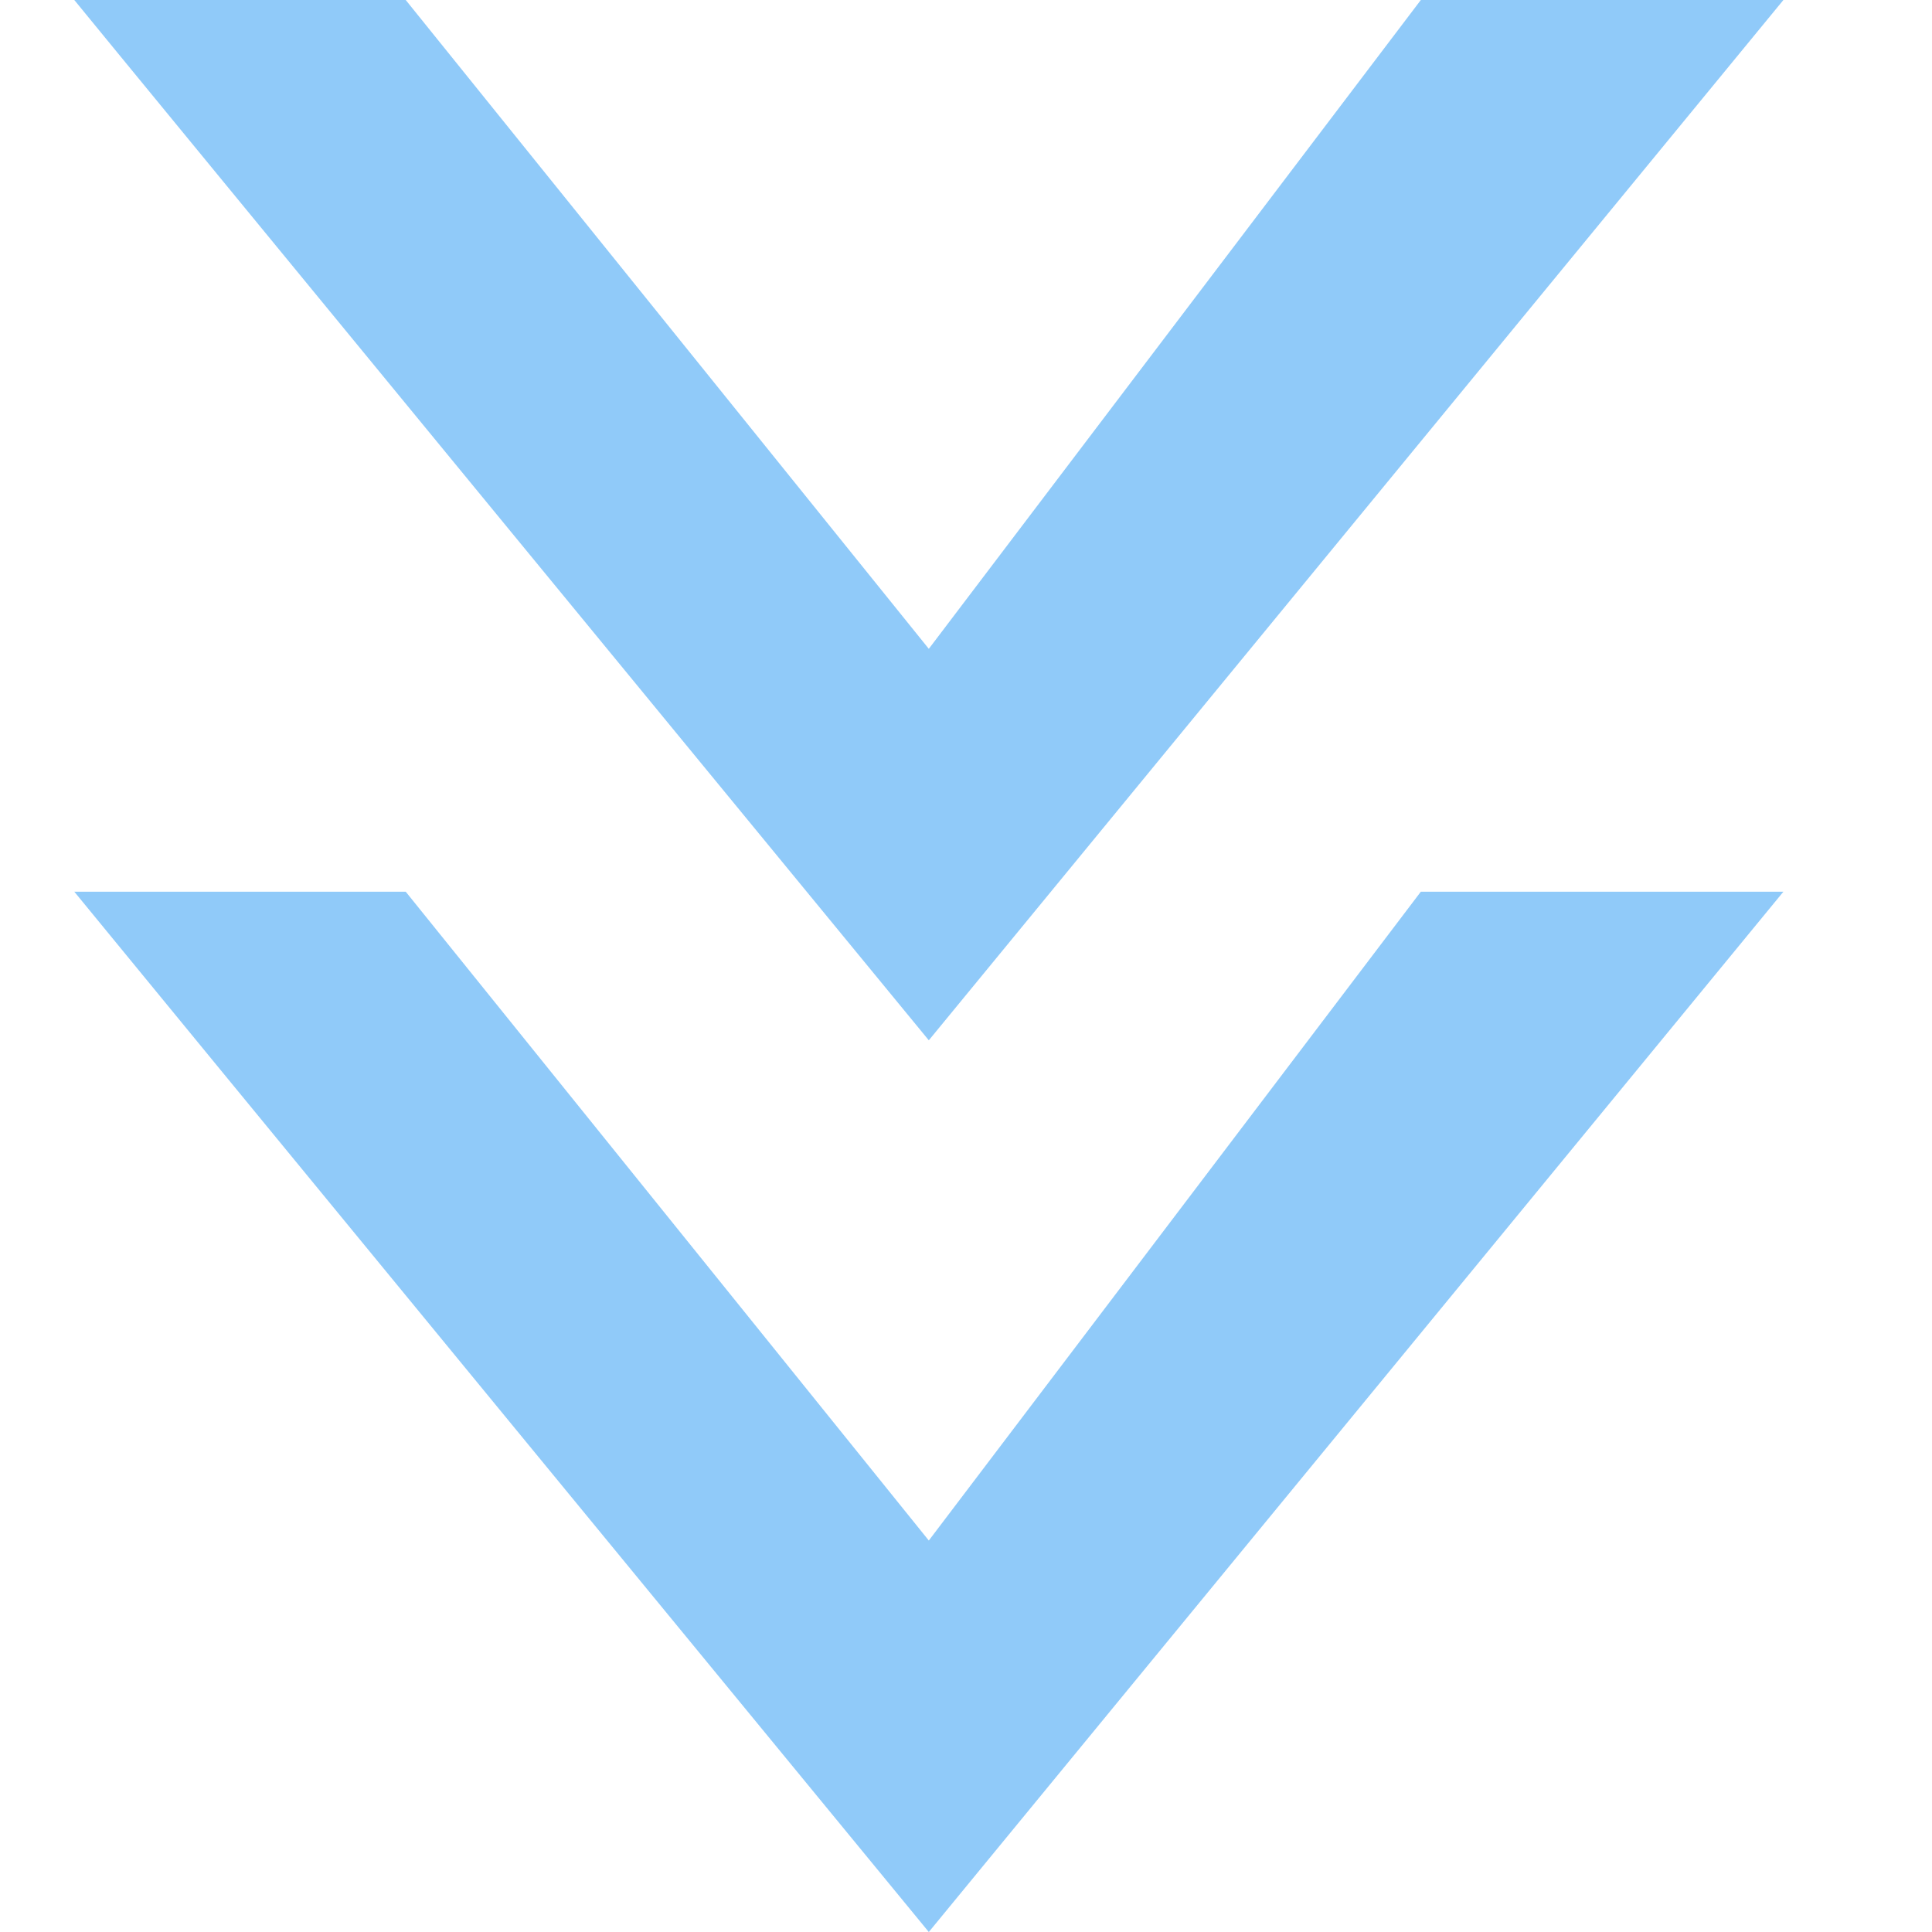 <svg width="24" height="24" viewBox="0 0 24 24" fill="none" xmlns="http://www.w3.org/2000/svg">
<path d="M11.538 12.923C11.538 12.923 1.186 0.327 0.923 1.90735e-05H5.04L11.538 8.06L17.65 1.90735e-05H22.154L11.538 12.923Z" fill="#90CAF9"/>
<path d="M11.538 24C11.538 24 1.186 11.403 0.923 11.077H5.04L11.538 19.137L17.65 11.077H22.154L11.538 24Z" fill="#90CAF9"/>
</svg>
